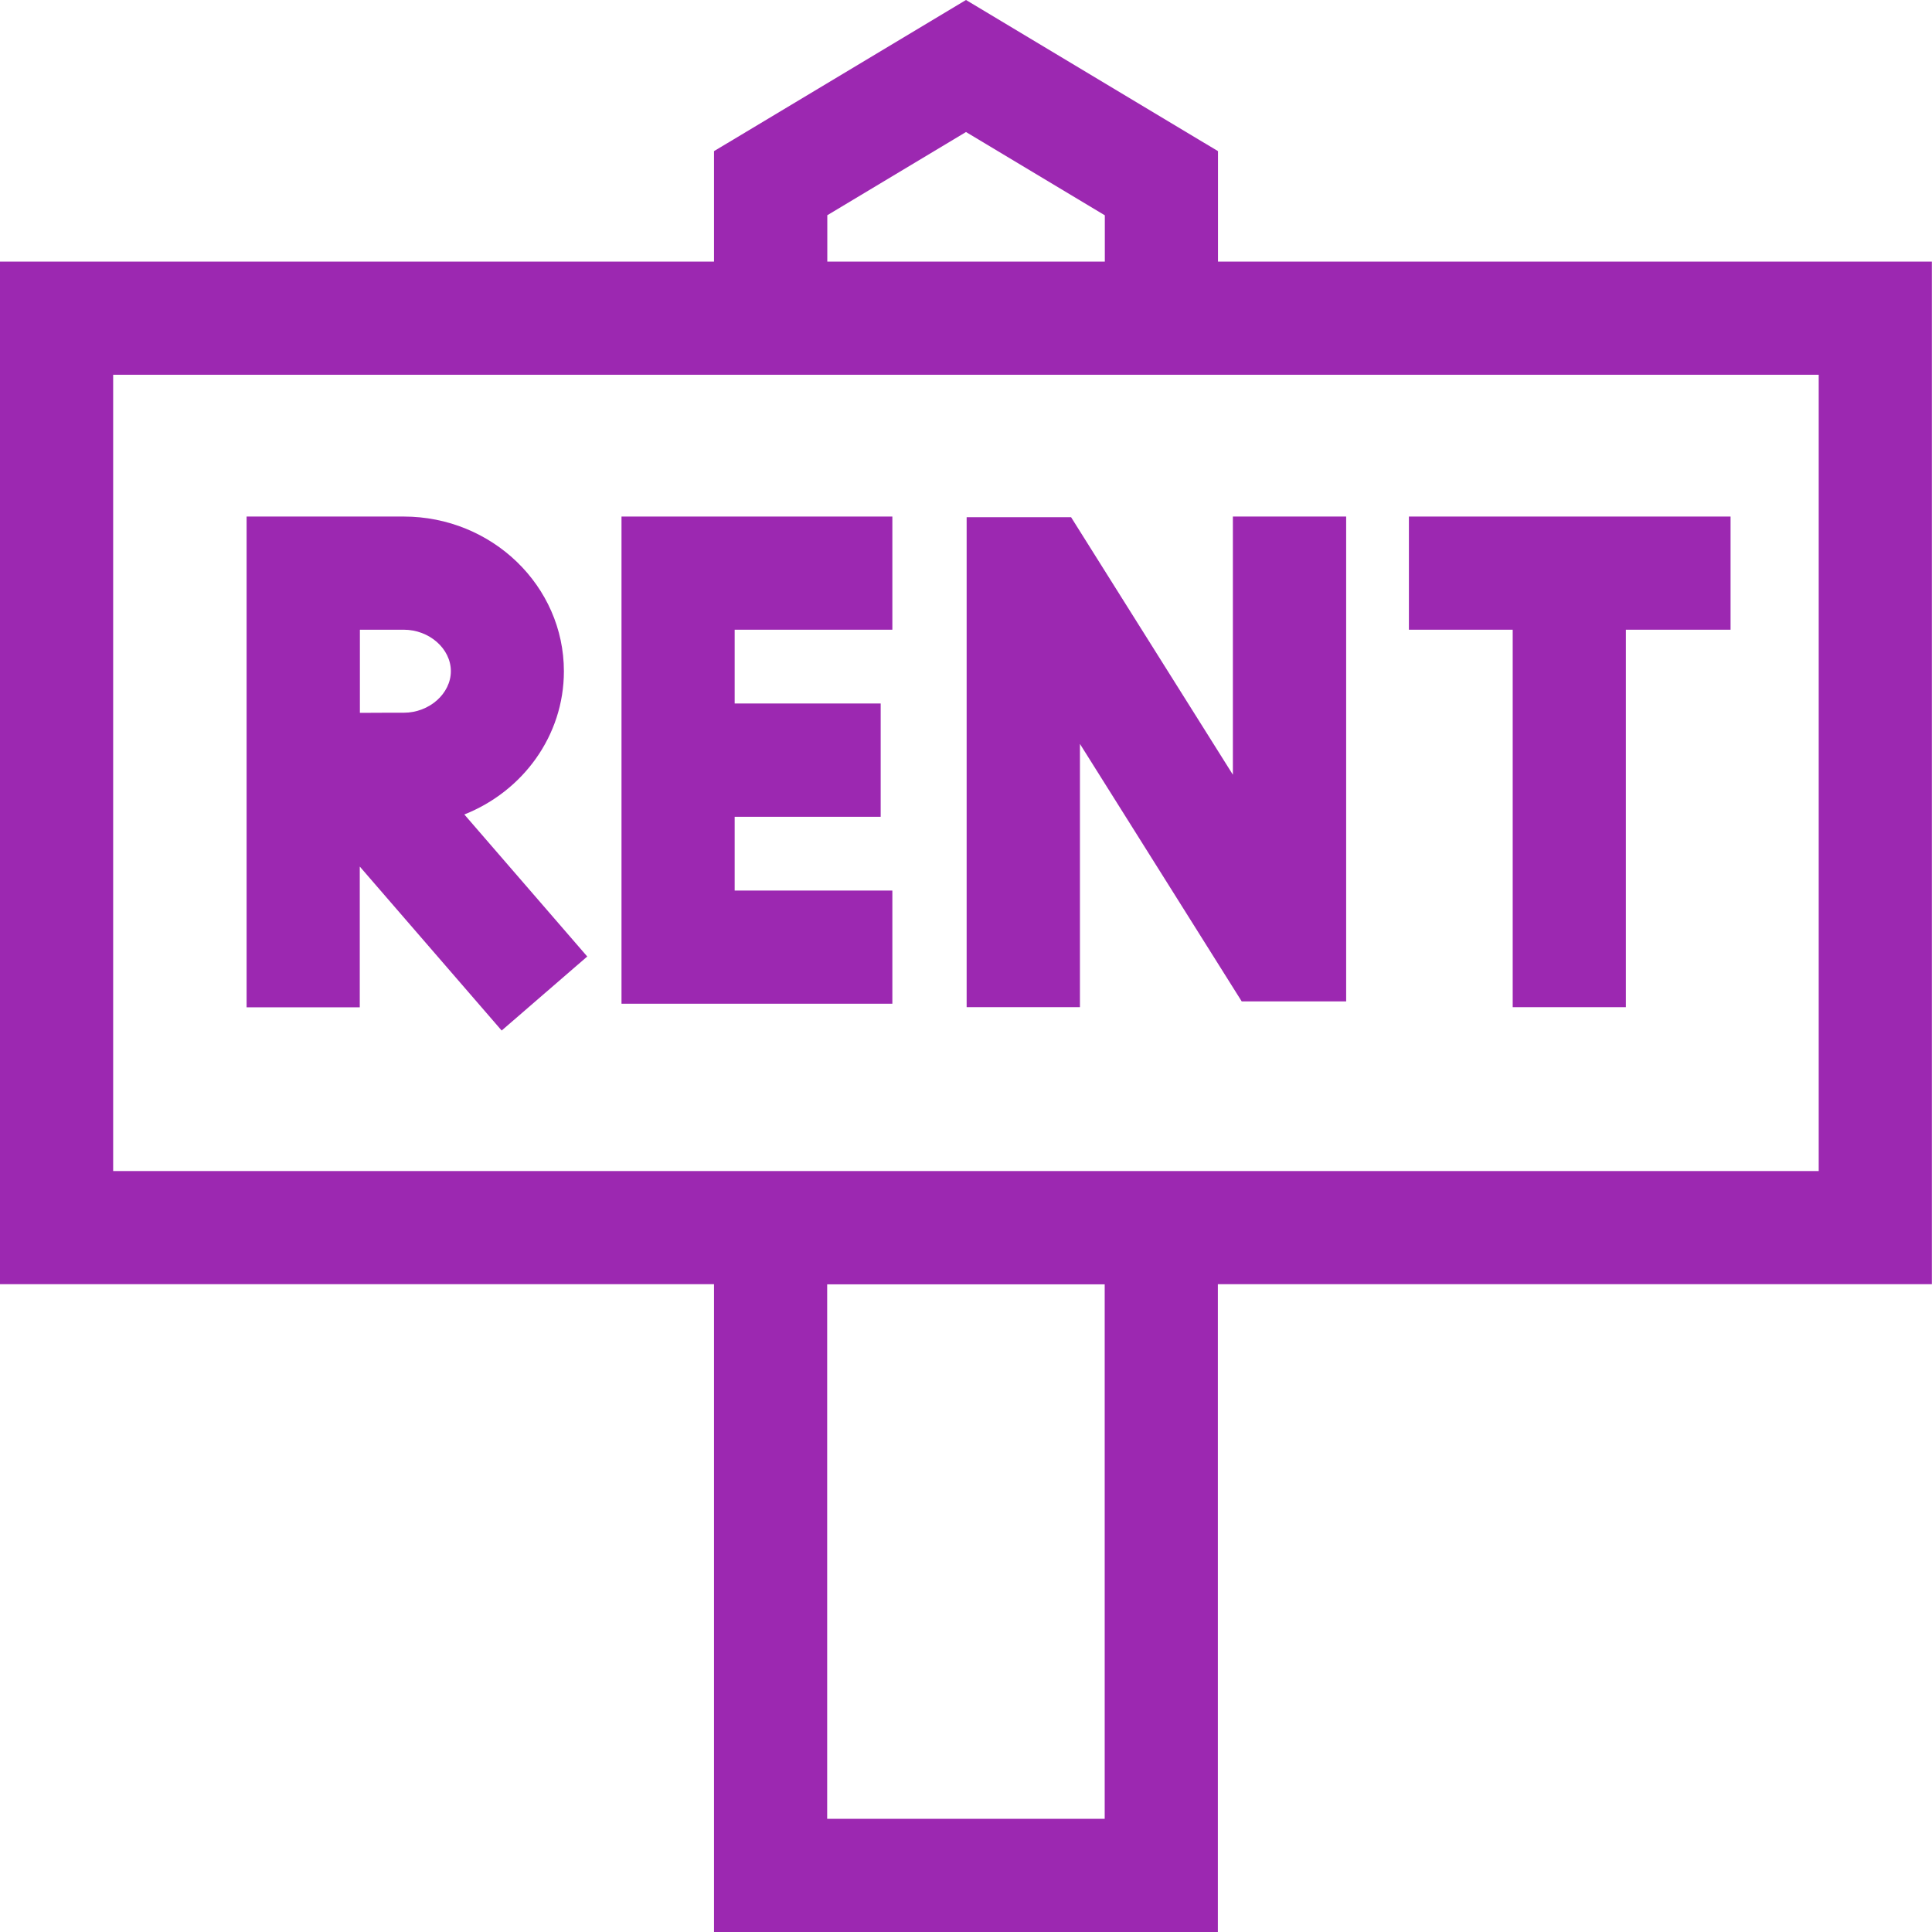 <?xml version="1.0" encoding="UTF-8"?>
<!DOCTYPE svg PUBLIC "-//W3C//DTD SVG 1.1//EN" "http://www.w3.org/Graphics/SVG/1.1/DTD/svg11.dtd">
<!-- Creator: CorelDRAW -->
<svg xmlns="http://www.w3.org/2000/svg" xml:space="preserve" width="6.35mm" height="6.35mm" version="1.1" style="shape-rendering:geometricPrecision; text-rendering:geometricPrecision; image-rendering:optimizeQuality; fill-rule:evenodd; clip-rule:evenodd"
viewBox="0 0 150.58 150.58"
 xmlns:xlink="http://www.w3.org/1999/xlink"
 xmlns:xodm="http://www.corel.com/coreldraw/odm/2003">
 <defs>
  <style type="text/css">
   <![CDATA[
    .fil1 {fill:none}
    .fil0 {fill:#9C28B1;fill-rule:nonzero}
   ]]>
  </style>
   <clipPath id="id0">
    <path d="M-0 150.58l150.58 0 0 -150.58 -150.58 0 0 150.58z"/>
   </clipPath>
 </defs>
 <g id="Camada_x0020_1">
  <g>
  </g>
  <g style="clip-path:url(#id0)">
   <g id="_2821549771232">
    <polygon class="fil0" points="84.17,57.98 96.78,78.05 104.92,78.05 104.92,40.26 96.09,40.26 96.09,60.38 83.48,40.31 75.34,40.31 75.34,78.5 84.17,78.5 "/>
    <polygon class="fil0" points="69.55,69.41 57.26,69.41 57.26,63.66 68.64,63.66 68.64,54.83 57.26,54.83 57.26,49.08 69.55,49.08 69.55,40.26 48.44,40.26 48.44,78.23 69.55,78.23 "/>
    <polygon class="fil0" points="117.9,78.5 126.72,78.5 126.72,49.08 134.88,49.08 134.88,40.26 109.81,40.26 109.81,49.08 117.9,49.08 "/>
    <path class="fil0" d="M28.05 67.55l11.05 12.77 6.67 -5.77 -9.58 -11.07c4.55,-1.8 7.76,-6.13 7.76,-11.16 0,-6.65 -5.6,-12.06 -12.49,-12.06l-12.24 0 0 38.25 8.82 0 0 -10.95zm0 -18.47l3.42 0c1.99,0 3.67,1.48 3.67,3.23 0,1.75 -1.68,3.24 -3.67,3.24 -0.82,0 -2.11,0 -3.42,0.01l0 -6.48z"/>
    <path class="fil0" d="M150.58 20.39l-55.65 0 0 -8.61 -19.64 -11.78 -19.64 11.78 0 8.61 -55.65 0 0 79.7 55.65 0 0 50.49 39.27 0 0 -50.49 55.65 0 0 -79.7zm-86.11 -3.61l10.82 -6.49 10.82 6.49 0 3.61 -21.63 0 0 -3.61 0 0zm21.63 124.98l-21.63 0 0 -41.66 21.63 0 0 41.66zm55.65 -50.49l-132.93 0 0 -62.06 132.93 0 0 62.06z"/>
   </g>
  </g>
  <polygon class="fil1" points="-0,150.58 150.58,150.58 150.58,0 -0,0 "/>
 </g>
</svg>
